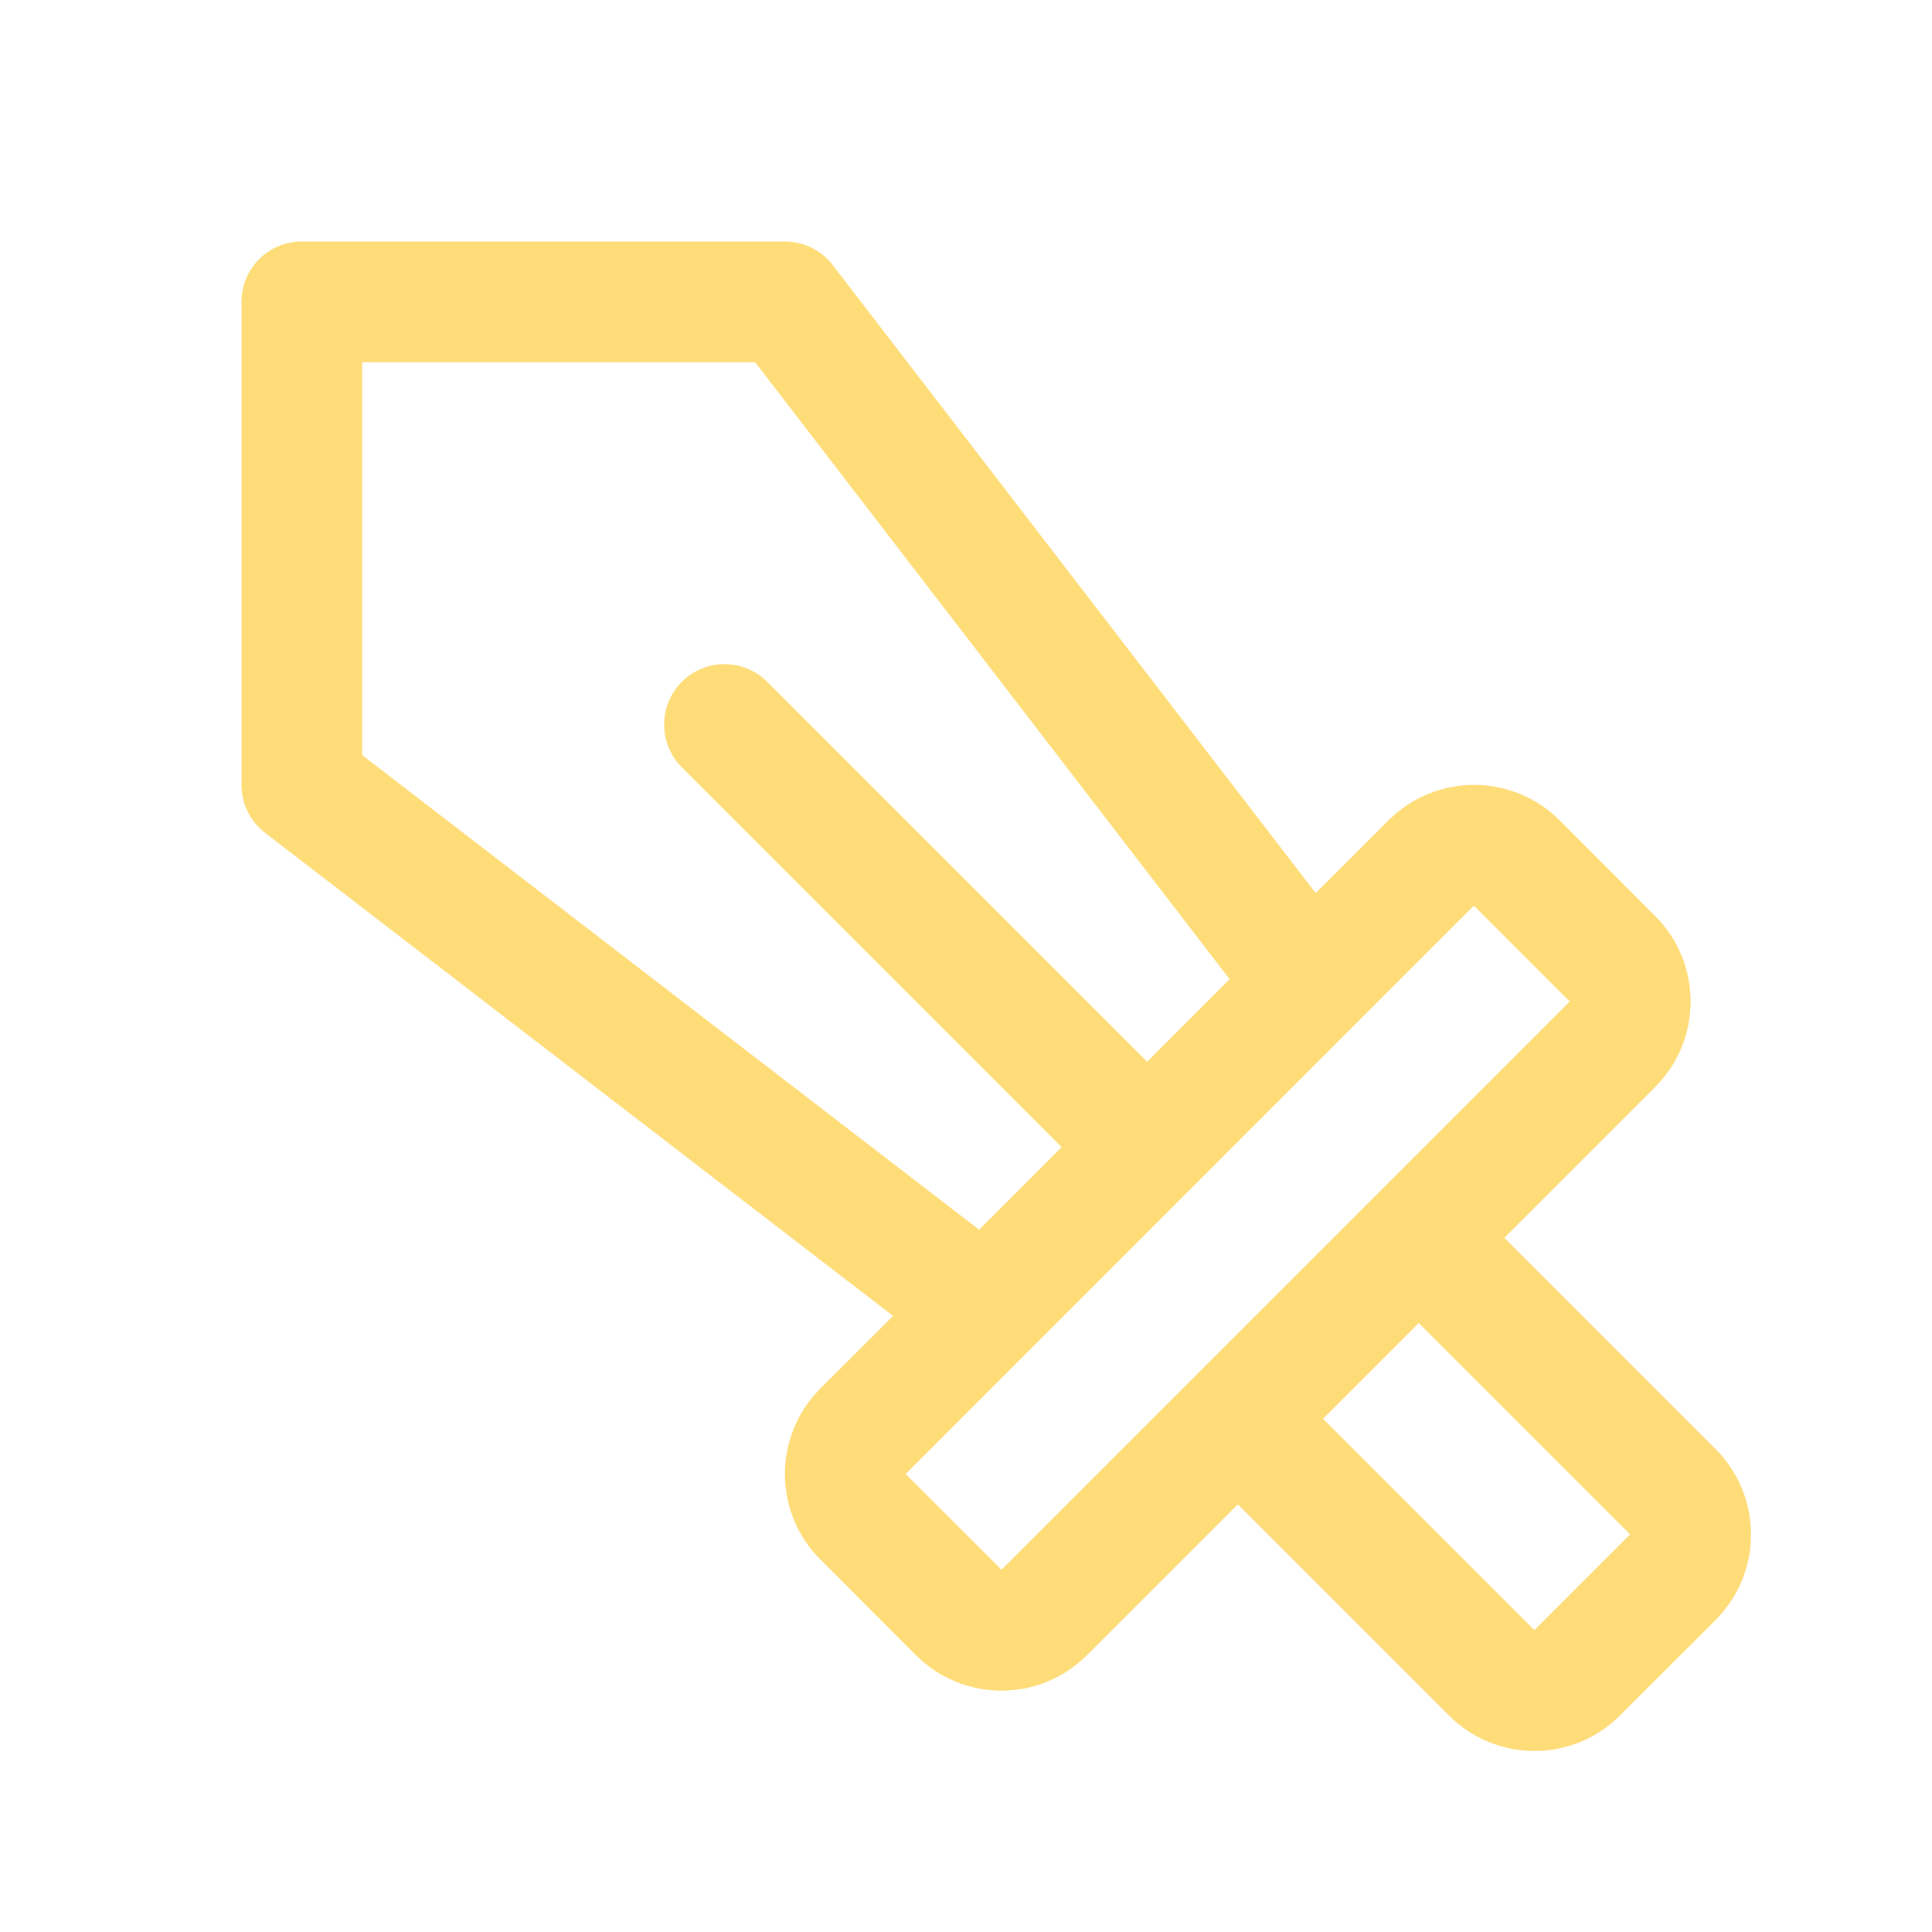 <svg width="16" height="16" viewBox="0 0 16 16" fill="none" xmlns="http://www.w3.org/2000/svg">
<path d="M2.5 2H6.5C6.576 2 6.652 2.018 6.721 2.051C6.789 2.085 6.849 2.134 6.896 2.195L10.896 7.396L11.5 6.793C11.593 6.7 11.703 6.626 11.824 6.576C11.946 6.526 12.076 6.5 12.207 6.5C12.339 6.5 12.469 6.526 12.59 6.576C12.712 6.626 12.822 6.7 12.915 6.793L13.708 7.587C13.801 7.68 13.875 7.79 13.925 7.911C13.975 8.033 14.001 8.163 14.001 8.294C14.001 8.425 13.975 8.555 13.925 8.677C13.875 8.798 13.801 8.908 13.708 9.001L12.458 10.251L14.208 12.001C14.301 12.094 14.375 12.204 14.425 12.326C14.475 12.447 14.501 12.577 14.501 12.708C14.501 12.84 14.475 12.97 14.425 13.091C14.375 13.213 14.301 13.323 14.208 13.416L13.415 14.208C13.227 14.396 12.973 14.501 12.708 14.501C12.443 14.501 12.189 14.396 12.001 14.208L10.251 12.458L9.001 13.708C8.908 13.801 8.798 13.875 8.677 13.925C8.555 13.976 8.425 14.001 8.294 14.001C8.162 14.001 8.032 13.976 7.911 13.925C7.789 13.875 7.679 13.801 7.586 13.708L6.793 12.914C6.7 12.822 6.626 12.711 6.576 12.59C6.526 12.469 6.5 12.338 6.5 12.207C6.5 12.076 6.526 11.946 6.576 11.825C6.626 11.703 6.7 11.593 6.793 11.5L7.396 10.898L2.195 6.897C2.134 6.851 2.085 6.79 2.051 6.722C2.017 6.653 2 6.577 2 6.5V2.5C2 2.367 2.053 2.24 2.146 2.146C2.24 2.053 2.367 2 2.5 2ZM12.707 13.5L13.5 12.707L11.75 10.957L10.957 11.75L12.707 13.5ZM8.294 13L13 8.294L12.206 7.5L7.5 12.207L8.294 13ZM3 6.254L8.109 10.184L8.792 9.5L5.646 6.354C5.552 6.26 5.5 6.133 5.5 6C5.5 5.867 5.553 5.74 5.646 5.647C5.74 5.553 5.867 5.5 6 5.5C6.133 5.5 6.26 5.553 6.354 5.647L9.5 8.793L10.183 8.109L6.254 3H3V6.254Z" fill="#FEDC77"/>
</svg>
